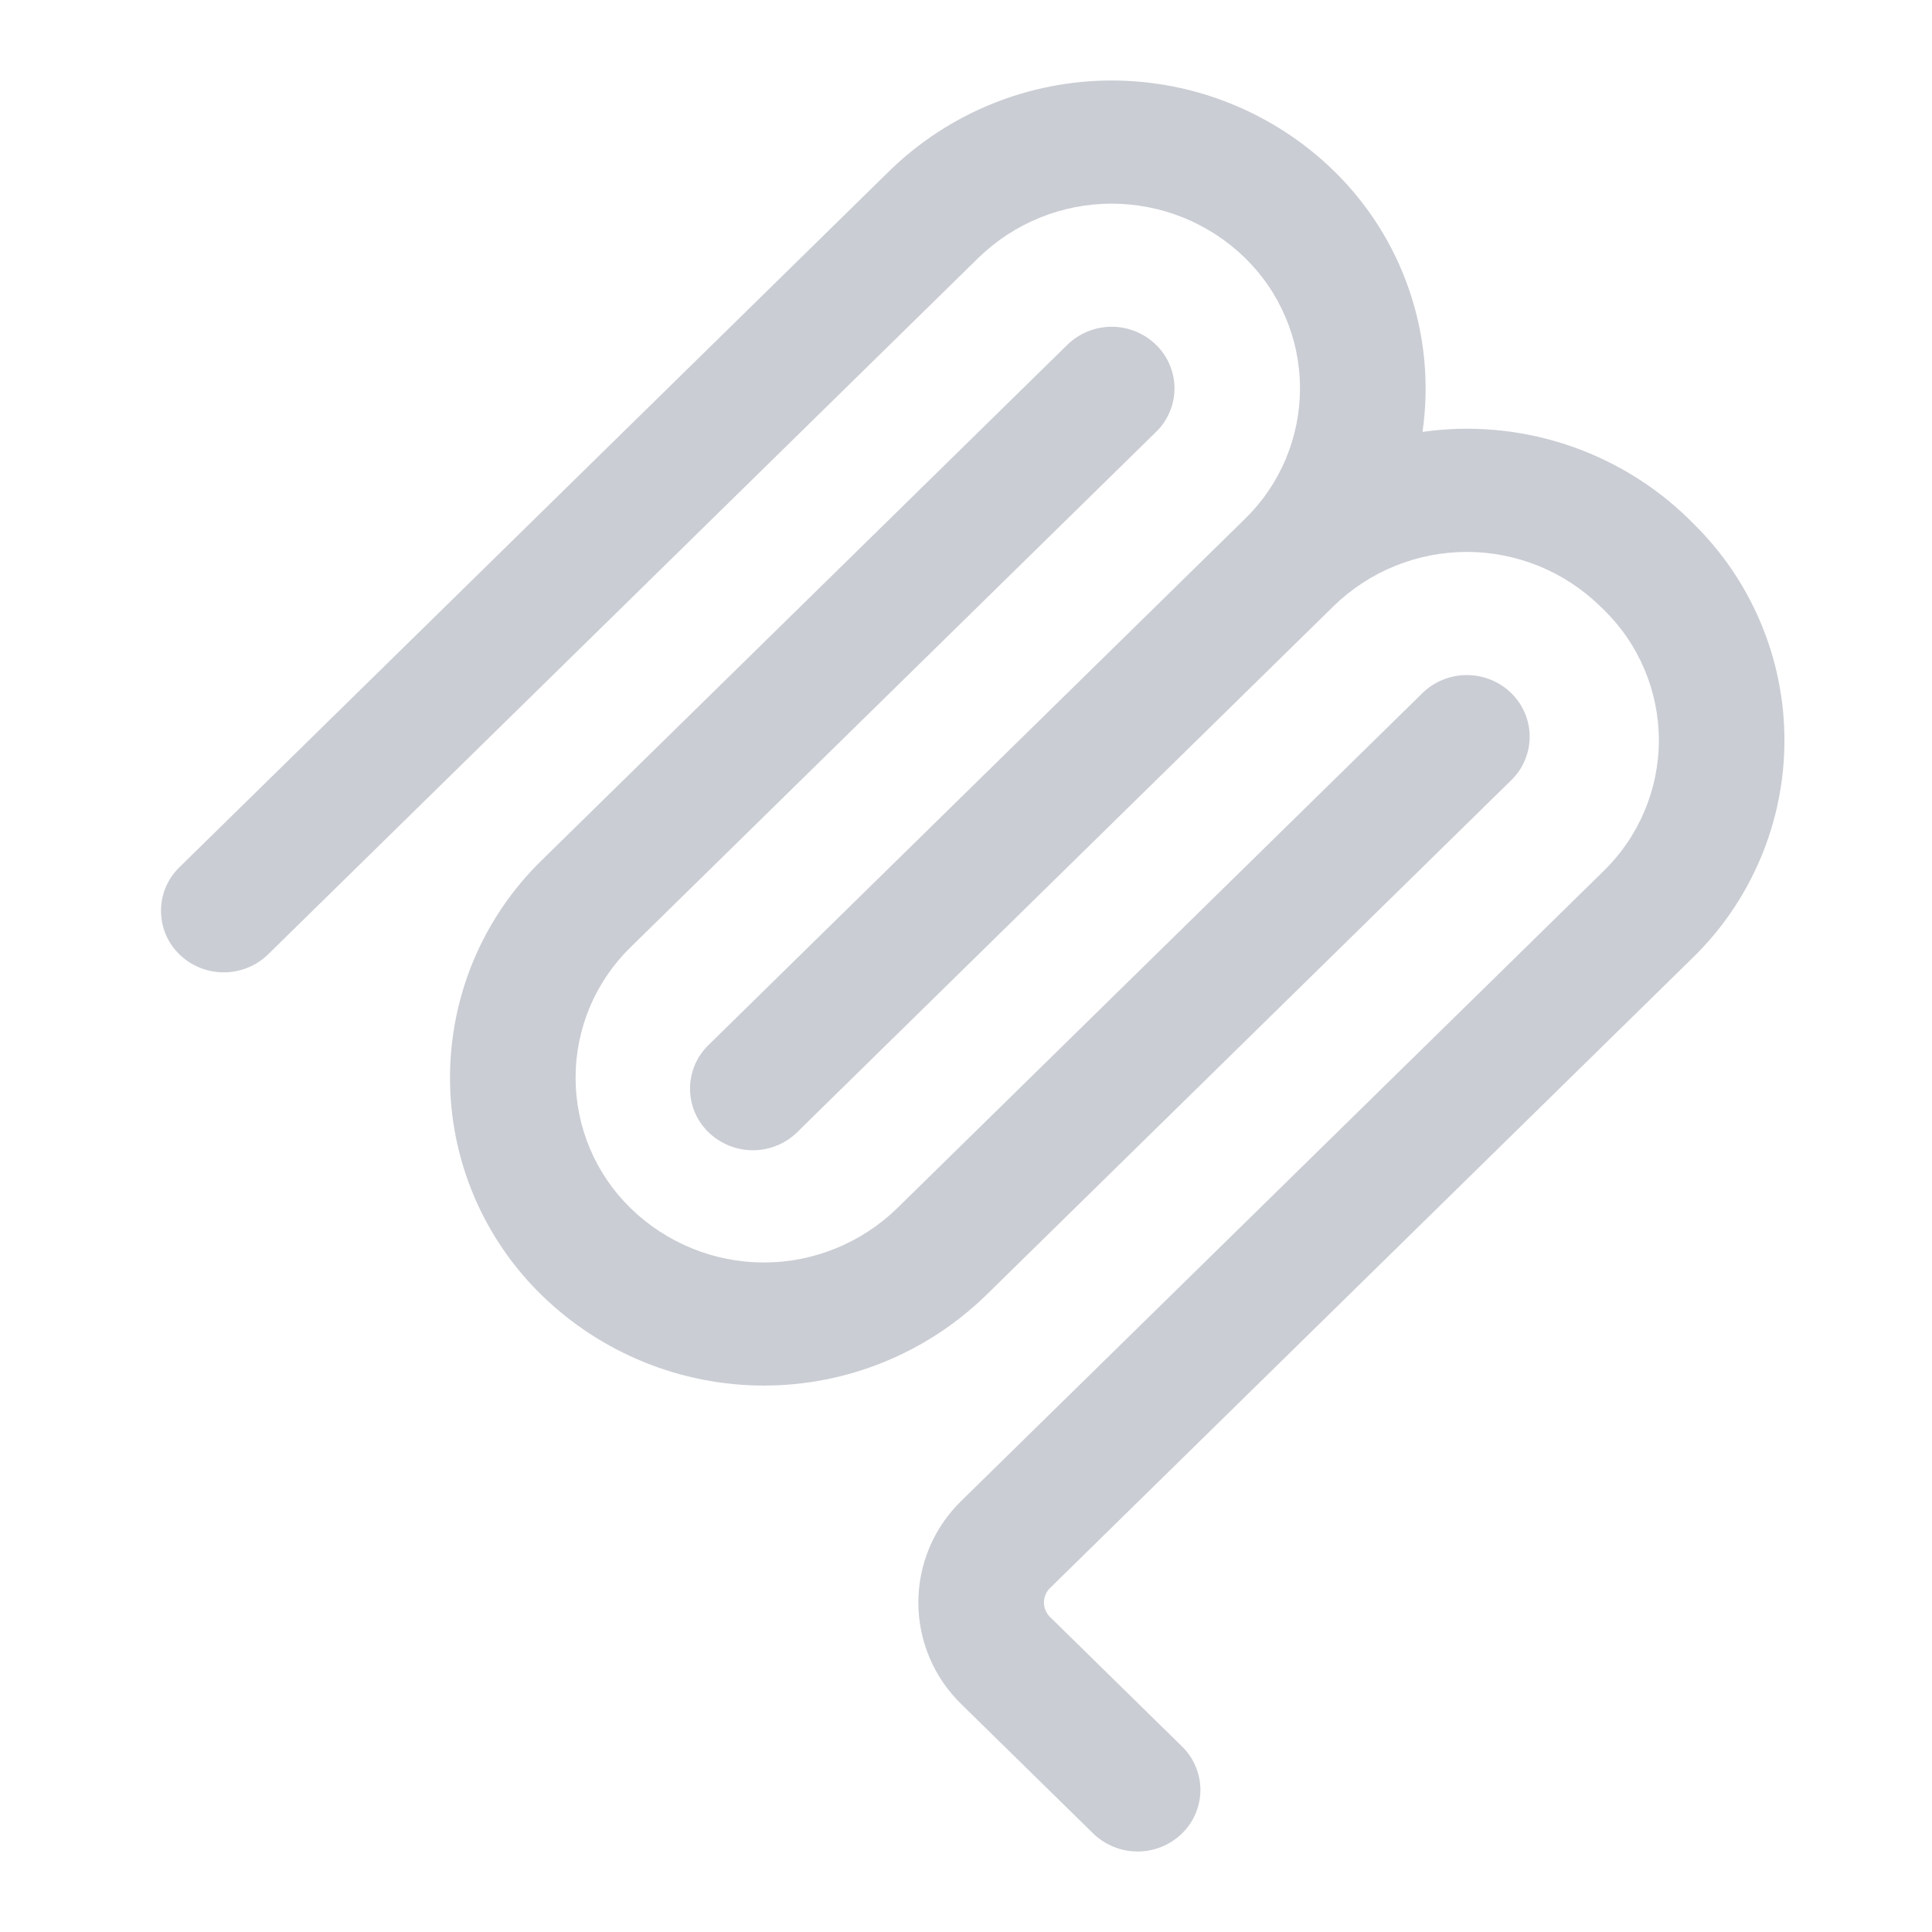 <svg width="24" height="24" viewBox="0 0 24 24" fill="none" xmlns="http://www.w3.org/2000/svg">
<g id="mcp" opacity="0.35">
<g id="Vector">
<path d="M13.809 2.53C14.428 2.53 15.021 2.771 15.464 3.202C15.681 3.413 15.853 3.665 15.97 3.943C16.088 4.221 16.149 4.52 16.149 4.823C16.149 5.125 16.089 5.424 15.972 5.702C15.855 5.981 15.683 6.233 15.467 6.444L8.8 12.983C8.728 13.053 8.67 13.137 8.631 13.23C8.592 13.323 8.572 13.423 8.572 13.524C8.572 13.624 8.592 13.724 8.631 13.817C8.67 13.91 8.728 13.994 8.8 14.064C8.948 14.208 9.146 14.289 9.352 14.289C9.558 14.289 9.756 14.208 9.904 14.064L9.993 13.976L9.995 13.974L16.57 7.526C17.013 7.096 17.606 6.856 18.223 6.856C18.841 6.857 19.433 7.098 19.876 7.529L19.922 7.574C20.139 7.785 20.311 8.037 20.428 8.315C20.546 8.594 20.607 8.894 20.607 9.196C20.607 9.498 20.546 9.798 20.428 10.077C20.311 10.355 20.139 10.607 19.922 10.819L11.941 18.645C11.773 18.809 11.638 19.005 11.547 19.222C11.455 19.439 11.408 19.672 11.408 19.907C11.408 20.142 11.455 20.375 11.547 20.592C11.638 20.809 11.773 21.005 11.941 21.169L13.58 22.776C13.728 22.92 13.926 23 14.132 23C14.338 23 14.535 22.92 14.683 22.776C14.755 22.706 14.813 22.622 14.852 22.529C14.891 22.436 14.912 22.336 14.912 22.235C14.912 22.135 14.891 22.035 14.852 21.942C14.813 21.849 14.755 21.765 14.683 21.695L13.044 20.087C13.02 20.063 13.001 20.035 12.988 20.005C12.975 19.974 12.968 19.94 12.968 19.907C12.968 19.873 12.975 19.84 12.988 19.809C13.001 19.778 13.02 19.75 13.044 19.727L21.024 11.901C21.386 11.55 21.673 11.129 21.869 10.665C22.066 10.2 22.167 9.701 22.167 9.197C22.167 8.693 22.066 8.194 21.869 7.729C21.673 7.265 21.386 6.844 21.024 6.493L20.979 6.447C20.547 6.025 20.024 5.709 19.45 5.521C18.877 5.334 18.268 5.28 17.671 5.365C17.756 4.776 17.7 4.174 17.508 3.61C17.317 3.046 16.994 2.536 16.567 2.12C15.829 1.402 14.839 1 13.809 1C12.78 1 11.79 1.402 11.052 2.12L2.228 10.774C2.156 10.844 2.099 10.928 2.059 11.021C2.02 11.114 2 11.214 2 11.314C2 11.415 2.02 11.515 2.059 11.608C2.099 11.701 2.156 11.785 2.228 11.855C2.376 11.999 2.574 12.079 2.78 12.079C2.986 12.079 3.184 11.999 3.331 11.855L12.155 3.202C12.598 2.771 13.191 2.53 13.809 2.53Z" fill="#676F83"/>
<path d="M14.53 5.118C14.491 5.211 14.434 5.295 14.361 5.365L7.835 11.765C7.618 11.976 7.446 12.229 7.328 12.507C7.211 12.786 7.15 13.085 7.15 13.388C7.15 13.69 7.211 13.99 7.328 14.268C7.446 14.547 7.618 14.799 7.835 15.01C8.278 15.441 8.871 15.683 9.489 15.683C10.107 15.683 10.701 15.441 11.144 15.01L17.67 8.61C17.817 8.466 18.015 8.386 18.221 8.386C18.428 8.386 18.626 8.466 18.773 8.61C18.846 8.681 18.903 8.765 18.942 8.858C18.982 8.95 19.002 9.05 19.002 9.151C19.002 9.252 18.982 9.352 18.942 9.445C18.903 9.538 18.846 9.622 18.773 9.692L12.247 16.092C11.508 16.81 10.519 17.212 9.489 17.212C8.46 17.212 7.47 16.81 6.732 16.092C6.371 15.741 6.083 15.32 5.887 14.856C5.691 14.391 5.59 13.892 5.59 13.388C5.59 12.884 5.691 12.385 5.887 11.92C6.083 11.456 6.371 11.035 6.732 10.684L13.258 4.284C13.405 4.14 13.604 4.059 13.81 4.059C14.016 4.059 14.214 4.14 14.361 4.284C14.434 4.354 14.491 4.438 14.53 4.531C14.57 4.624 14.59 4.724 14.59 4.824C14.59 4.925 14.57 5.025 14.53 5.118Z" fill="#676F83"/>
</g>
</g>
</svg>
